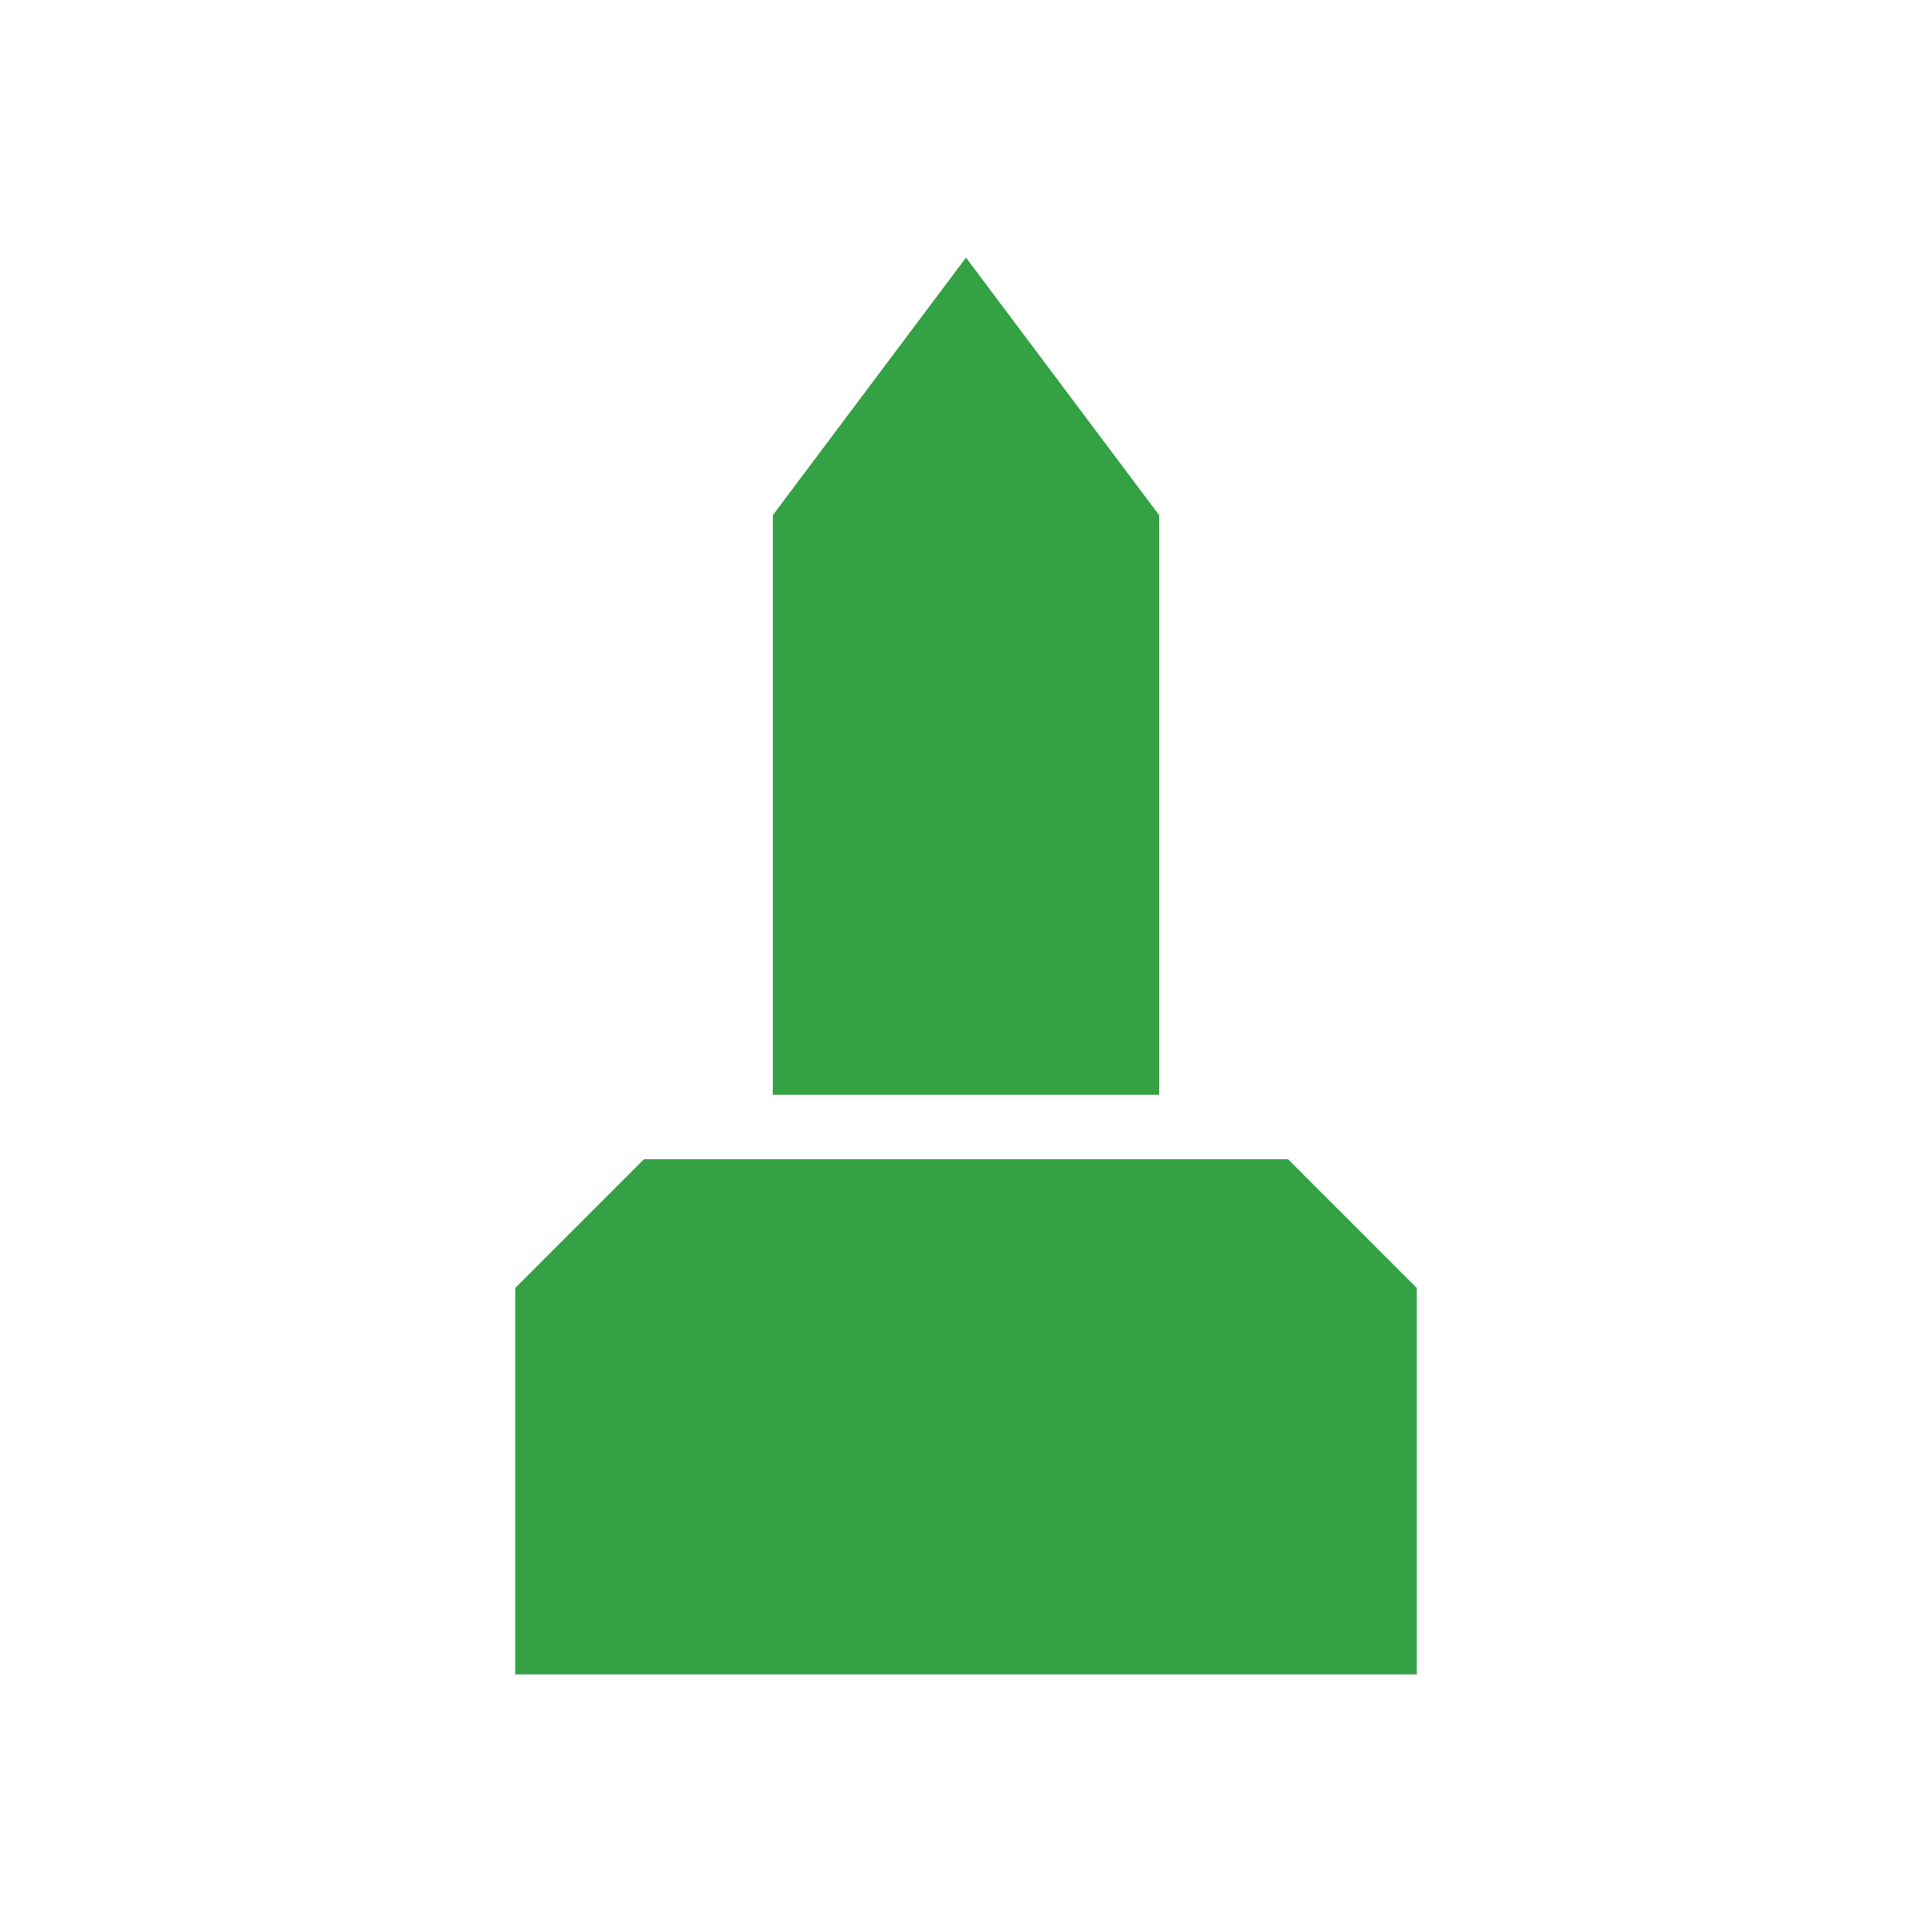 <svg xmlns="http://www.w3.org/2000/svg" viewBox="0 0 15 15" height="15" width="15"><title>monument-11.svg</title><rect fill="none" x="0" y="0" width="15" height="15"></rect><path fill="#35a145" transform="translate(2 2)" d="M5.5,0L4,2v4.5h3V2L5.5,0z M3,7L2,8
	v3h7V8L8,7H3z"></path></svg>